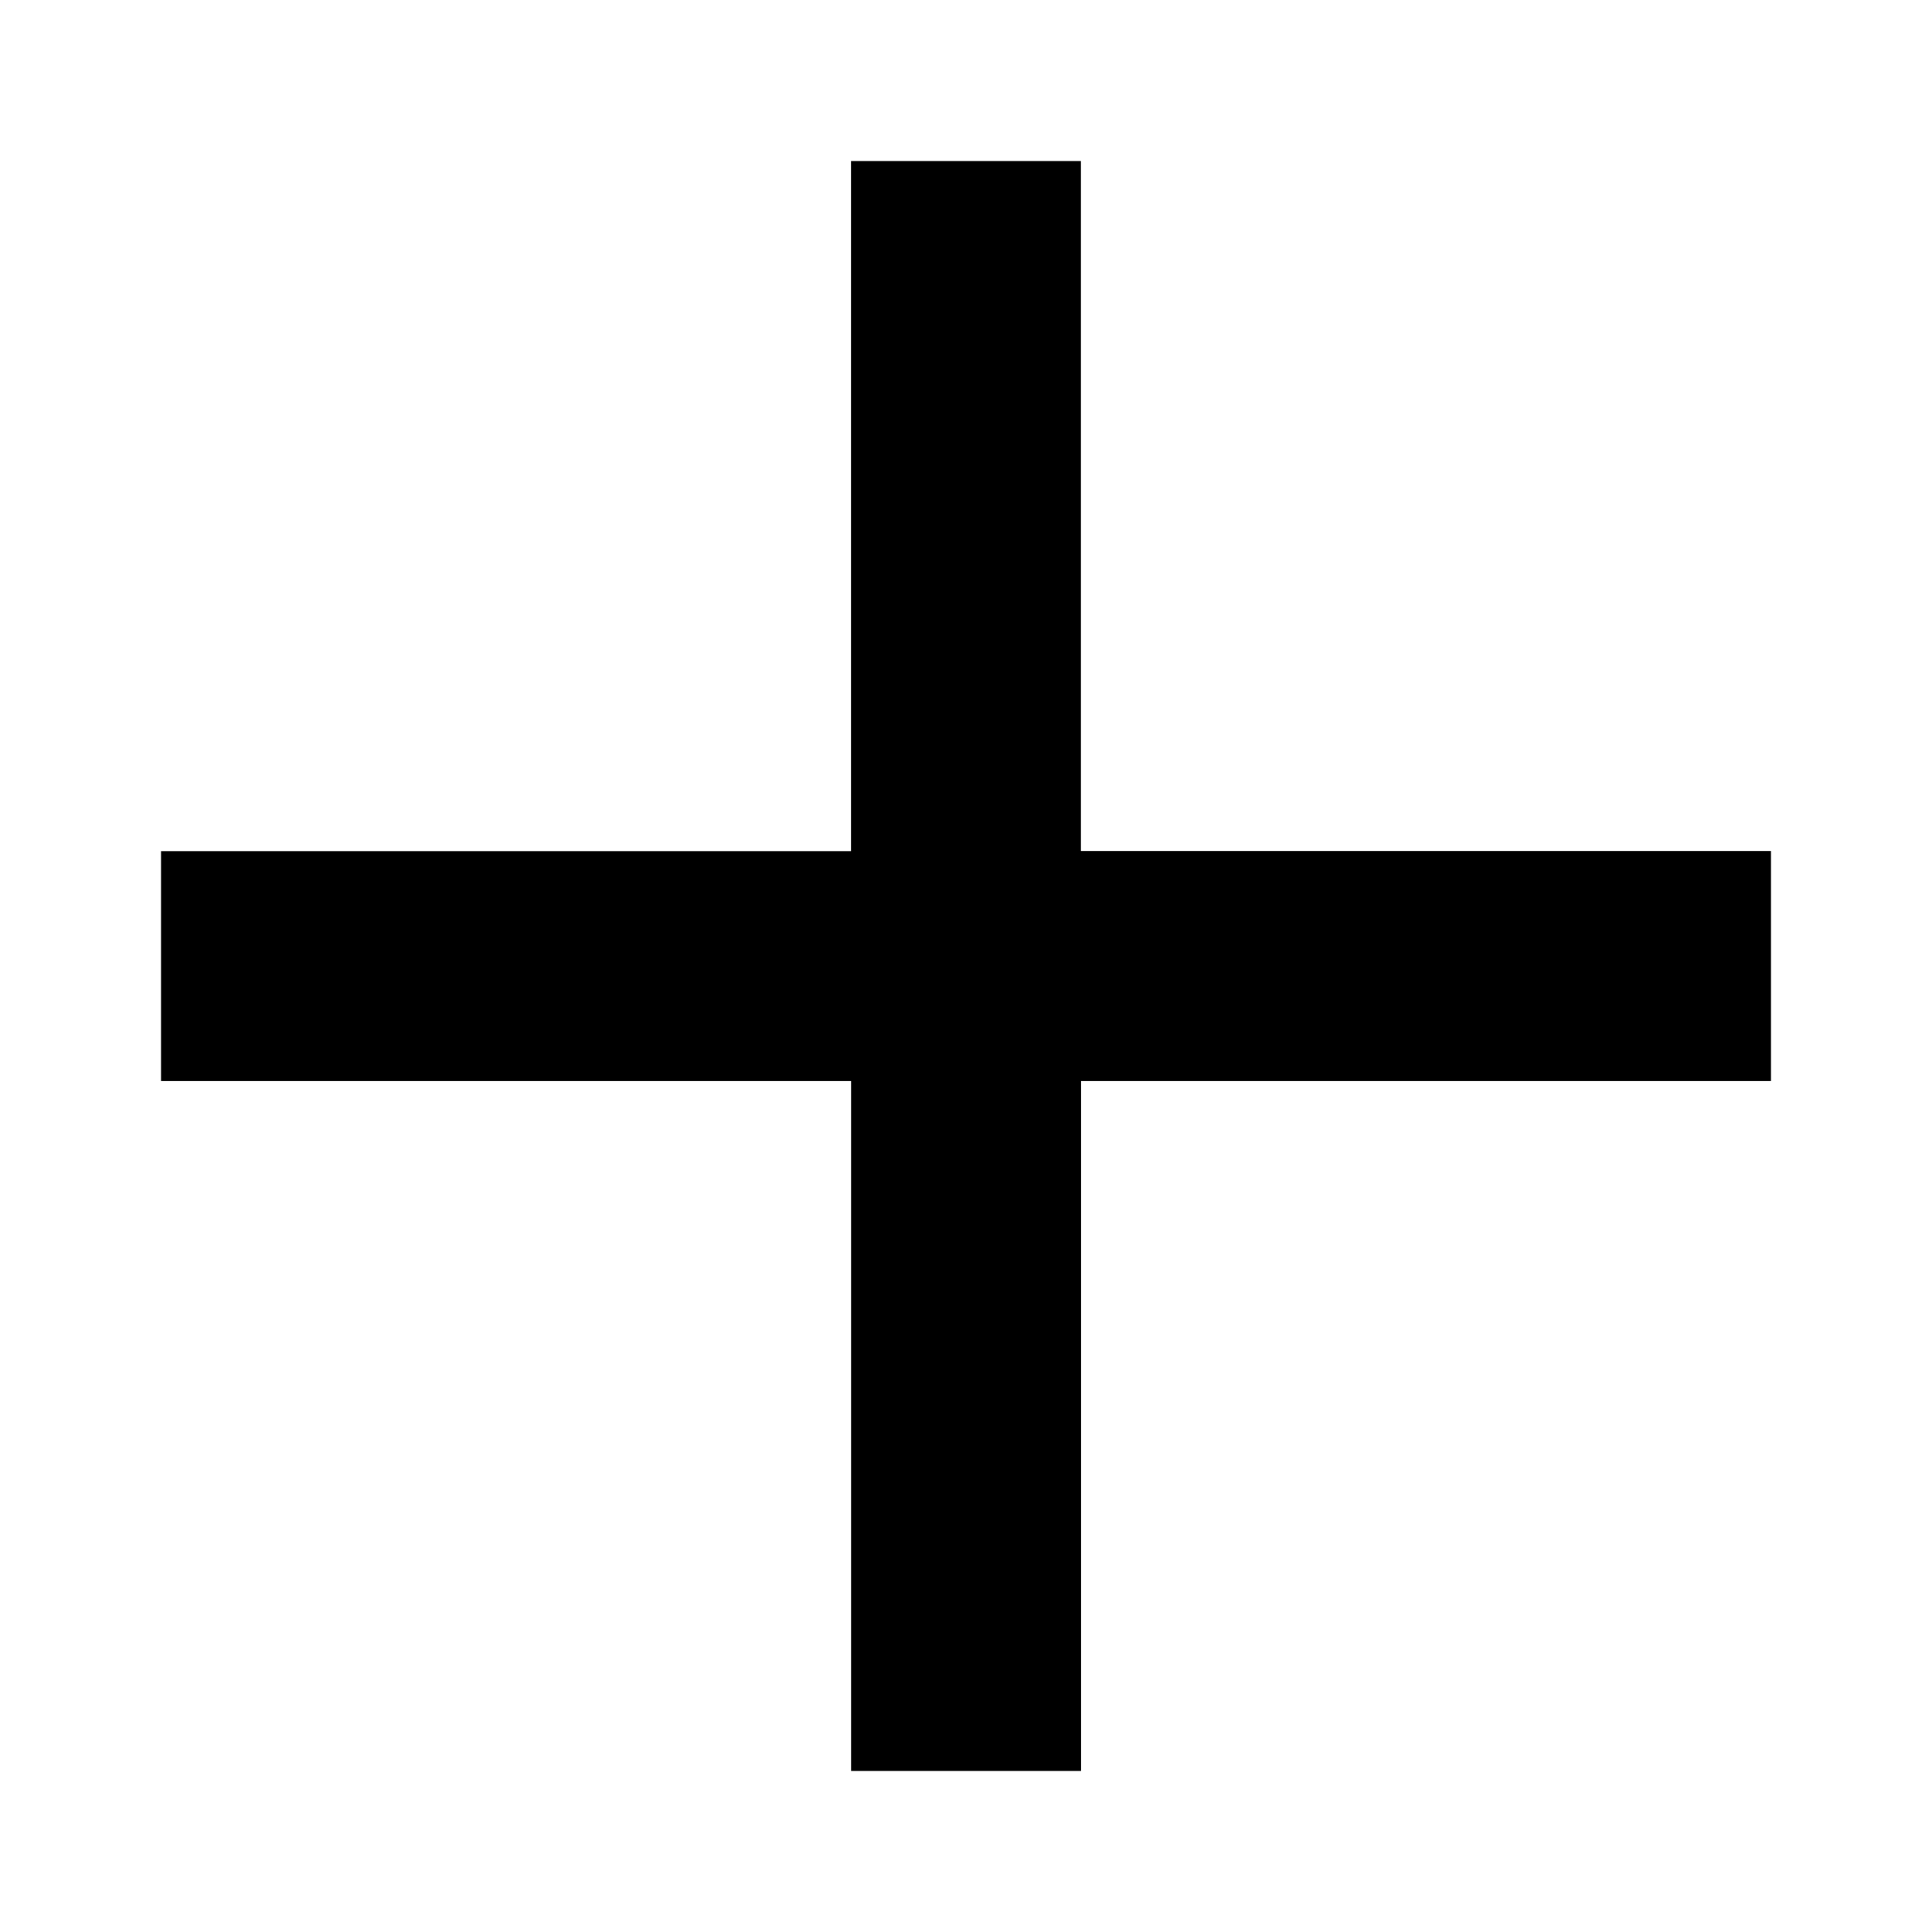 <svg version="1.1" id="master" xmlns="http://www.w3.org/2000/svg" xmlns:xlink="http://www.w3.org/1999/xlink" x="0px" y="0px"
	 width="24px" height="24px" viewBox="0 0 24 24" enable-background="new 0 0 24 24" xml:space="preserve">
<path d="M22,13.43h-8.57V22h-2.858v-8.57H2v-2.857h8.571V2h2.857v8.571H22V13.43z"/>
</svg>
